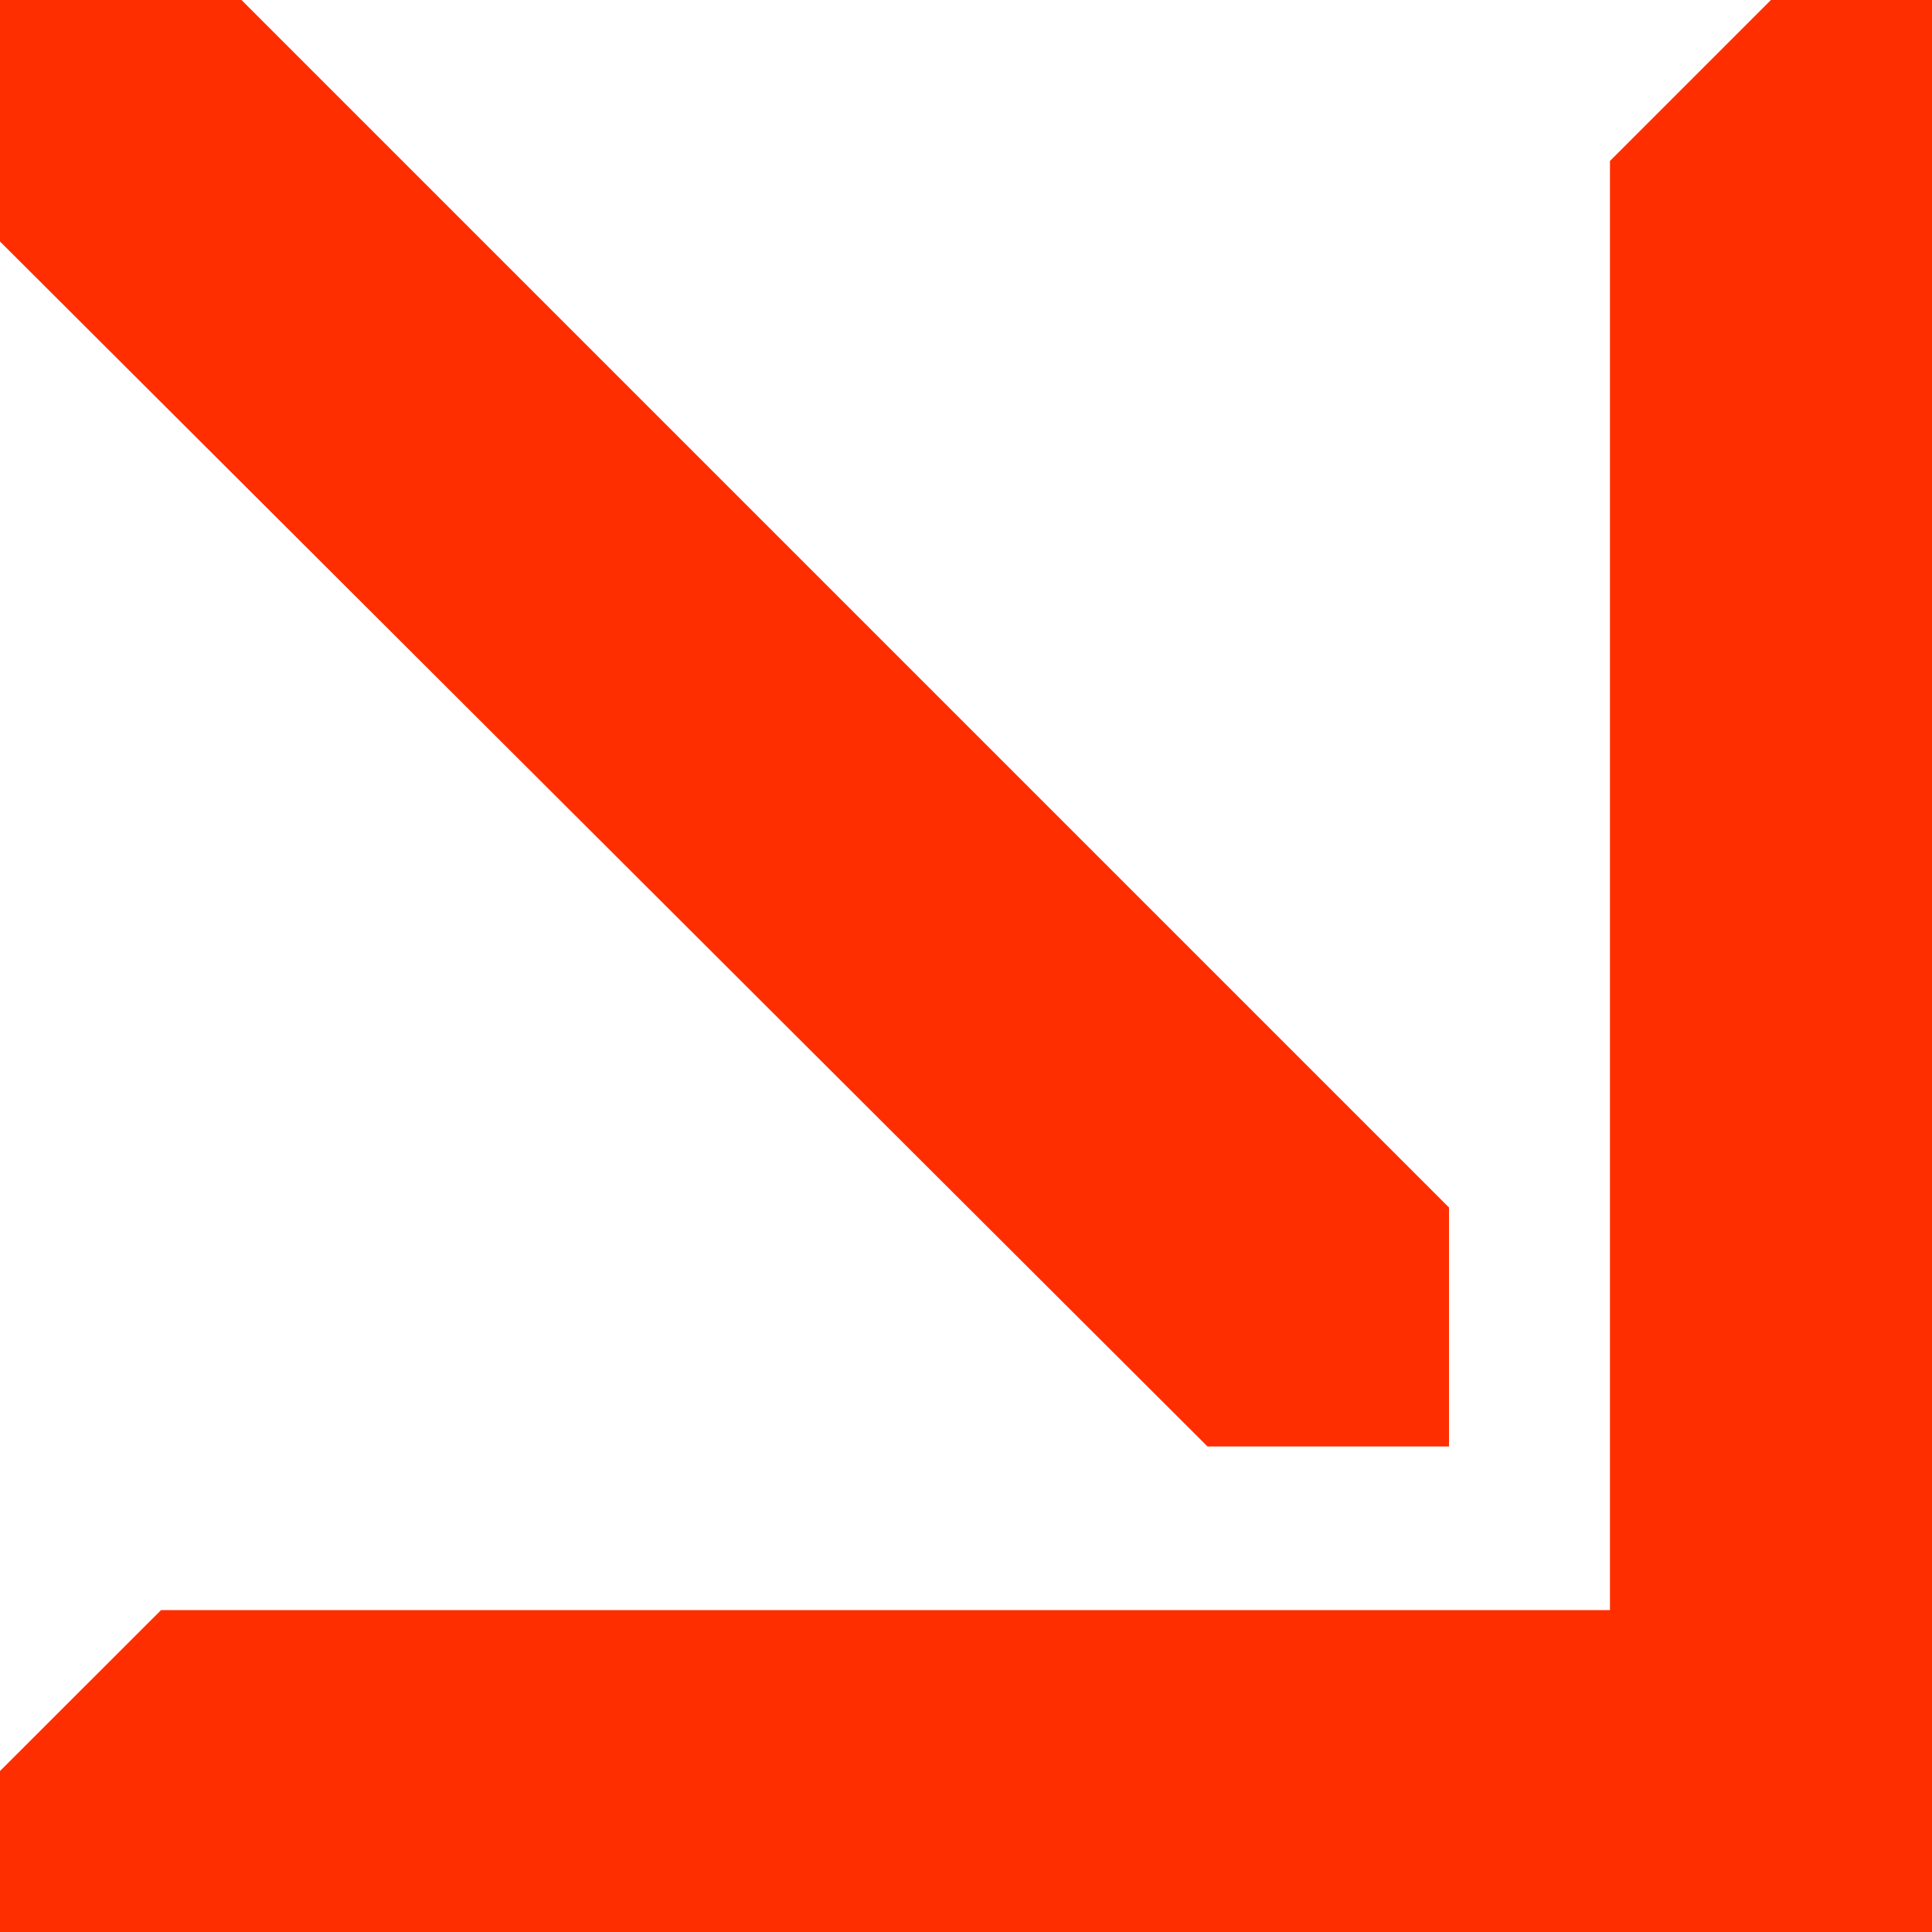 <svg width="16" height="16" viewBox="0 0 16 16" fill="none" xmlns="http://www.w3.org/2000/svg">
<path d="M16 15.999H13.333L13.333 1.333L14.666 -0H16V15.999Z" fill="#FF2E00"/>
<path d="M16 16V13.334H1.334L0 14.667V16H16Z" fill="#FF2E00"/>
<path d="M2 -0H0V2L10 11.979H12V10L2 -0Z" fill="#FF2E00"/>
</svg>
